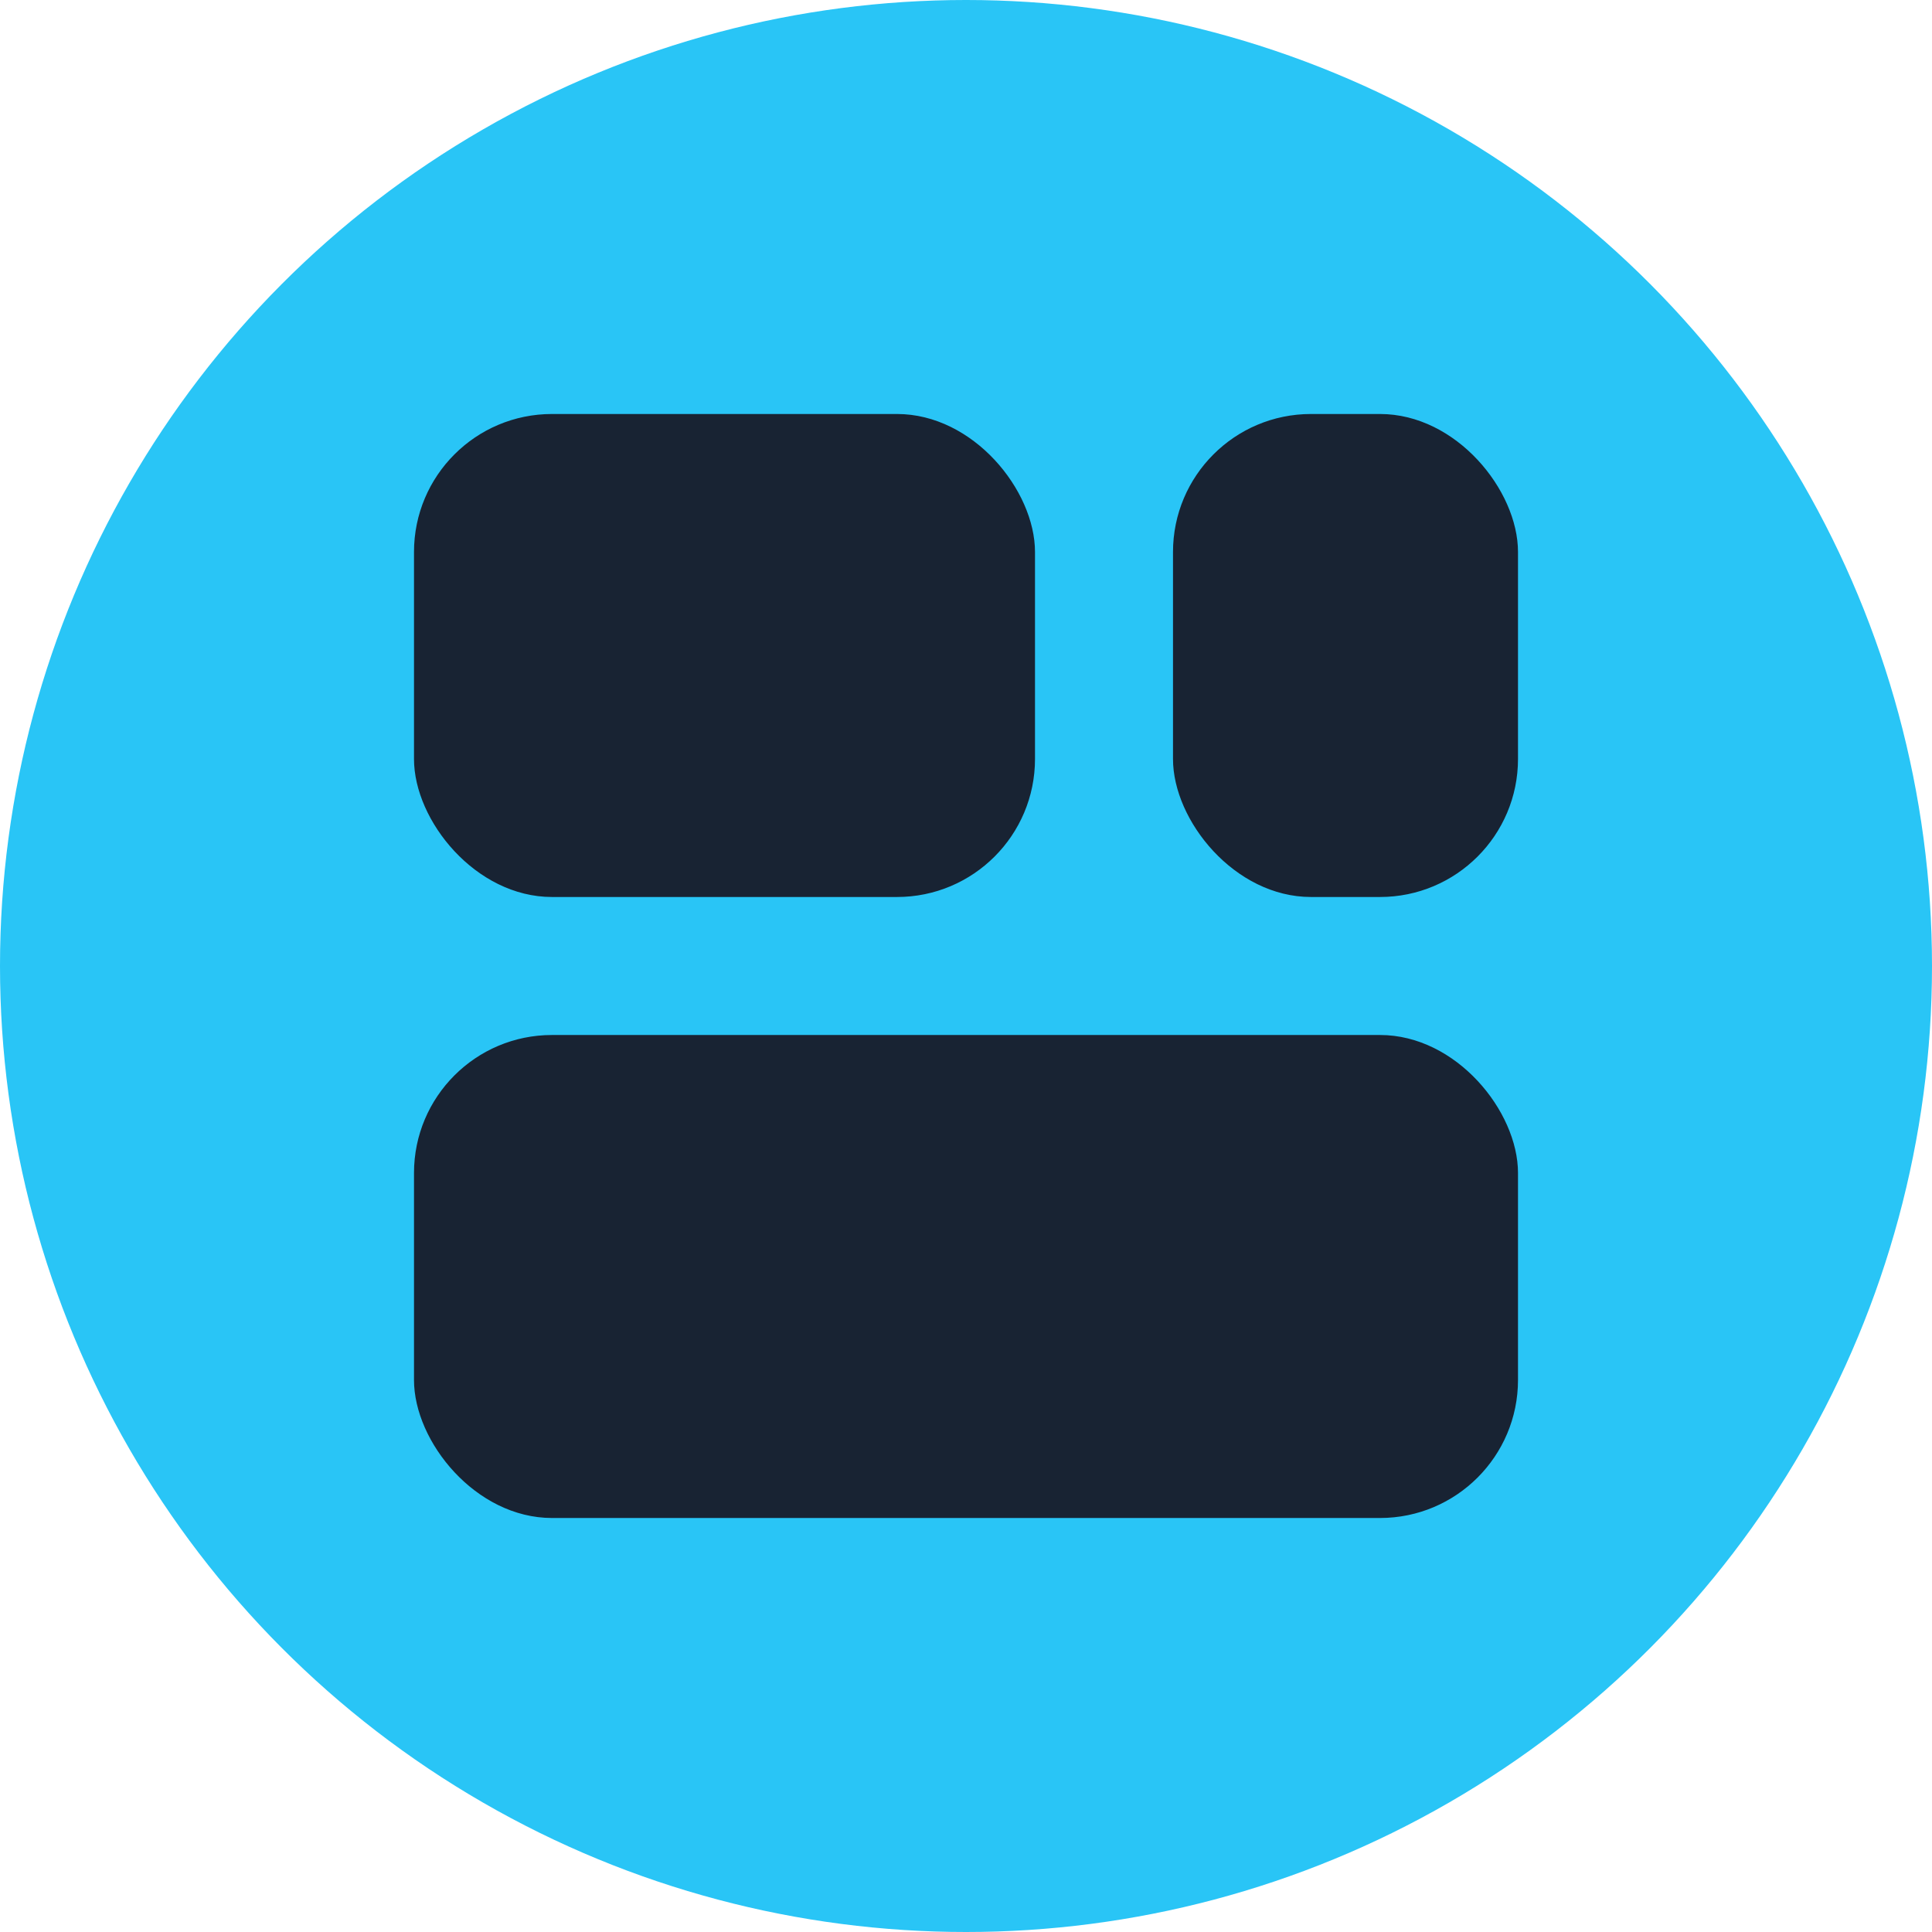 <svg width="28" height="28" viewBox="0 0 28 28" fill="none" xmlns="http://www.w3.org/2000/svg">
<circle cx="14" cy="14" r="14" fill="#29C5F6"/>
<rect x="6" y="6" width="9" height="7" rx="2" fill="#182333"/>
<rect x="17" y="6" width="5" height="7" rx="2" fill="#182333"/>
<rect x="6" y="15" width="16" height="7" rx="2" fill="#182333"/>
</svg>
